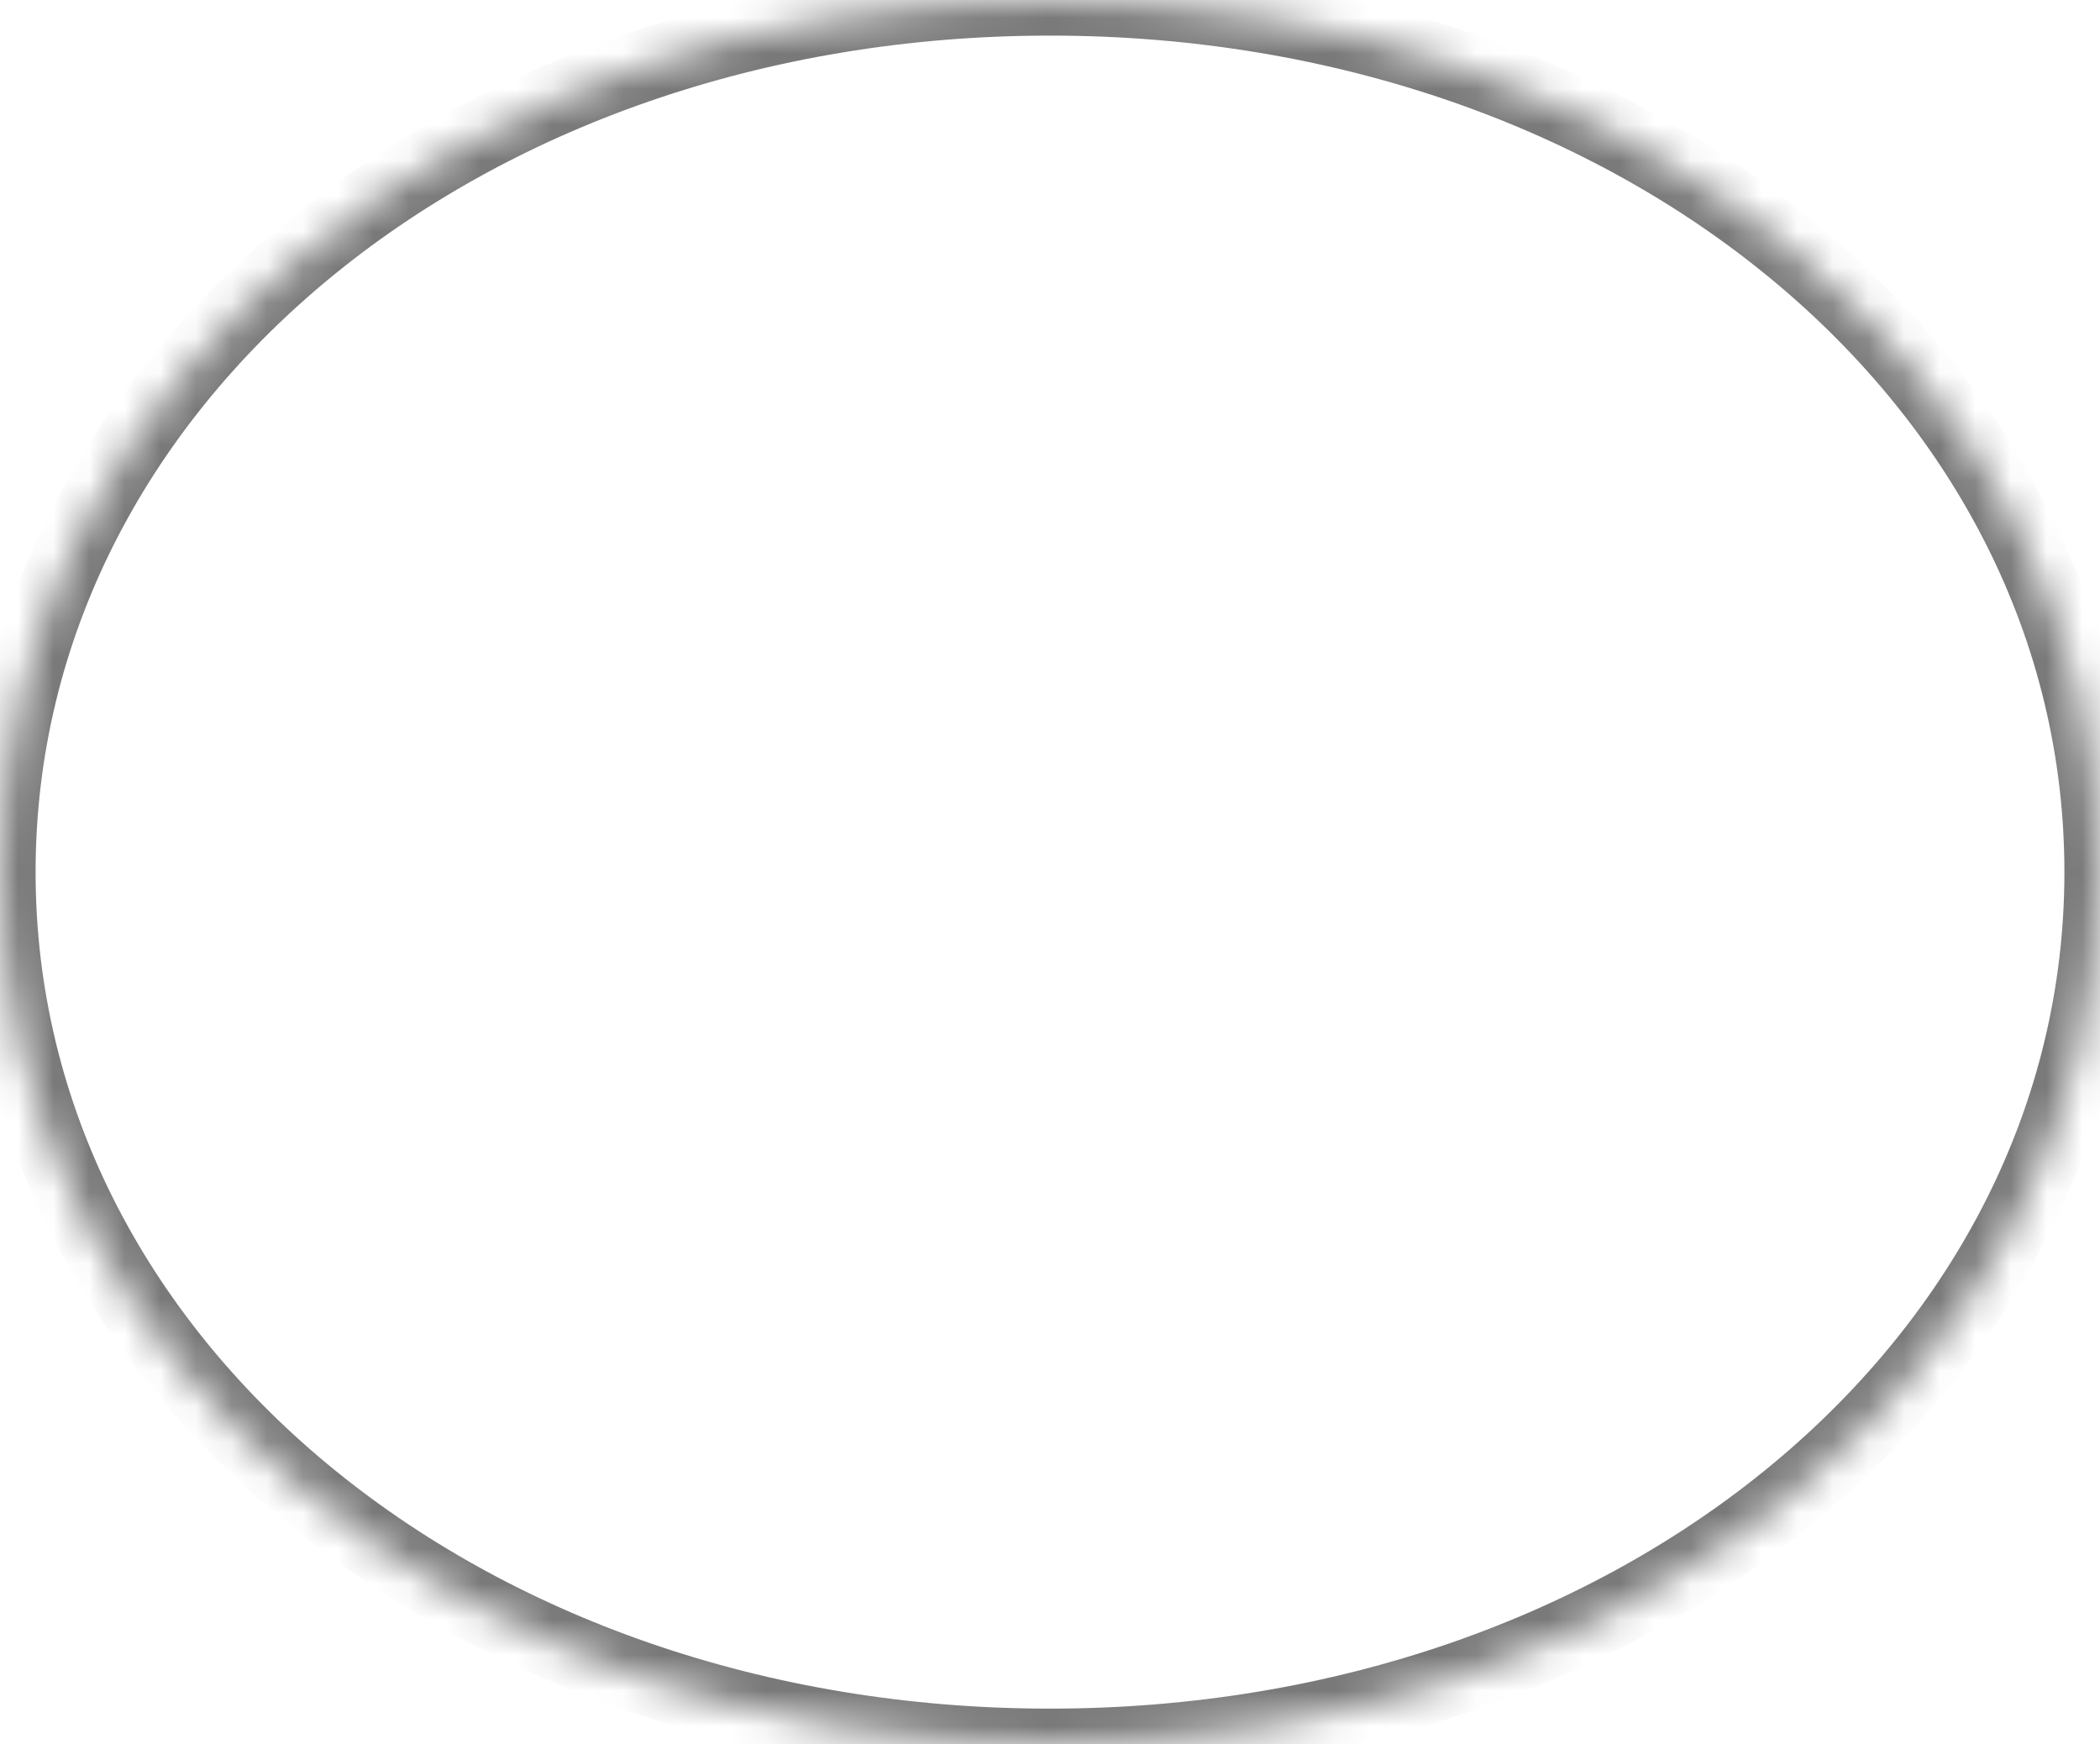 ﻿<?xml version="1.0" encoding="utf-8"?>
<svg version="1.1" xmlns:xlink="http://www.w3.org/1999/xlink" width="59px" height="49px" xmlns="http://www.w3.org/2000/svg">
  <defs>
    <mask fill="white" id="clip57">
      <path d="M 59 24.5  C 59 10.78  46.02 0  29.5 0  C 12.98 0  0 10.78  0 24.5  C 0 38.22  12.98 49  29.5 49  C 46.02 49  59 38.22  59 24.5  Z " fill-rule="evenodd" />
    </mask>
  </defs>
  <g transform="matrix(1 0 0 1 -1686 -470 )">
    <path d="M 59 24.5  C 59 10.78  46.02 0  29.5 0  C 12.98 0  0 10.78  0 24.5  C 0 38.22  12.98 49  29.5 49  C 46.02 49  59 38.22  59 24.5  Z " fill-rule="nonzero" fill="#ffffff" stroke="none" fill-opacity="0" transform="matrix(1 0 0 1 1686 470 )" />
    <path d="M 59 24.5  C 59 10.78  46.02 0  29.5 0  C 12.98 0  0 10.78  0 24.5  C 0 38.22  12.98 49  29.5 49  C 46.02 49  59 38.22  59 24.5  Z " stroke-width="2" stroke="#797979" fill="none" transform="matrix(1 0 0 1 1686 470 )" mask="url(#clip57)" />
  </g>
</svg>